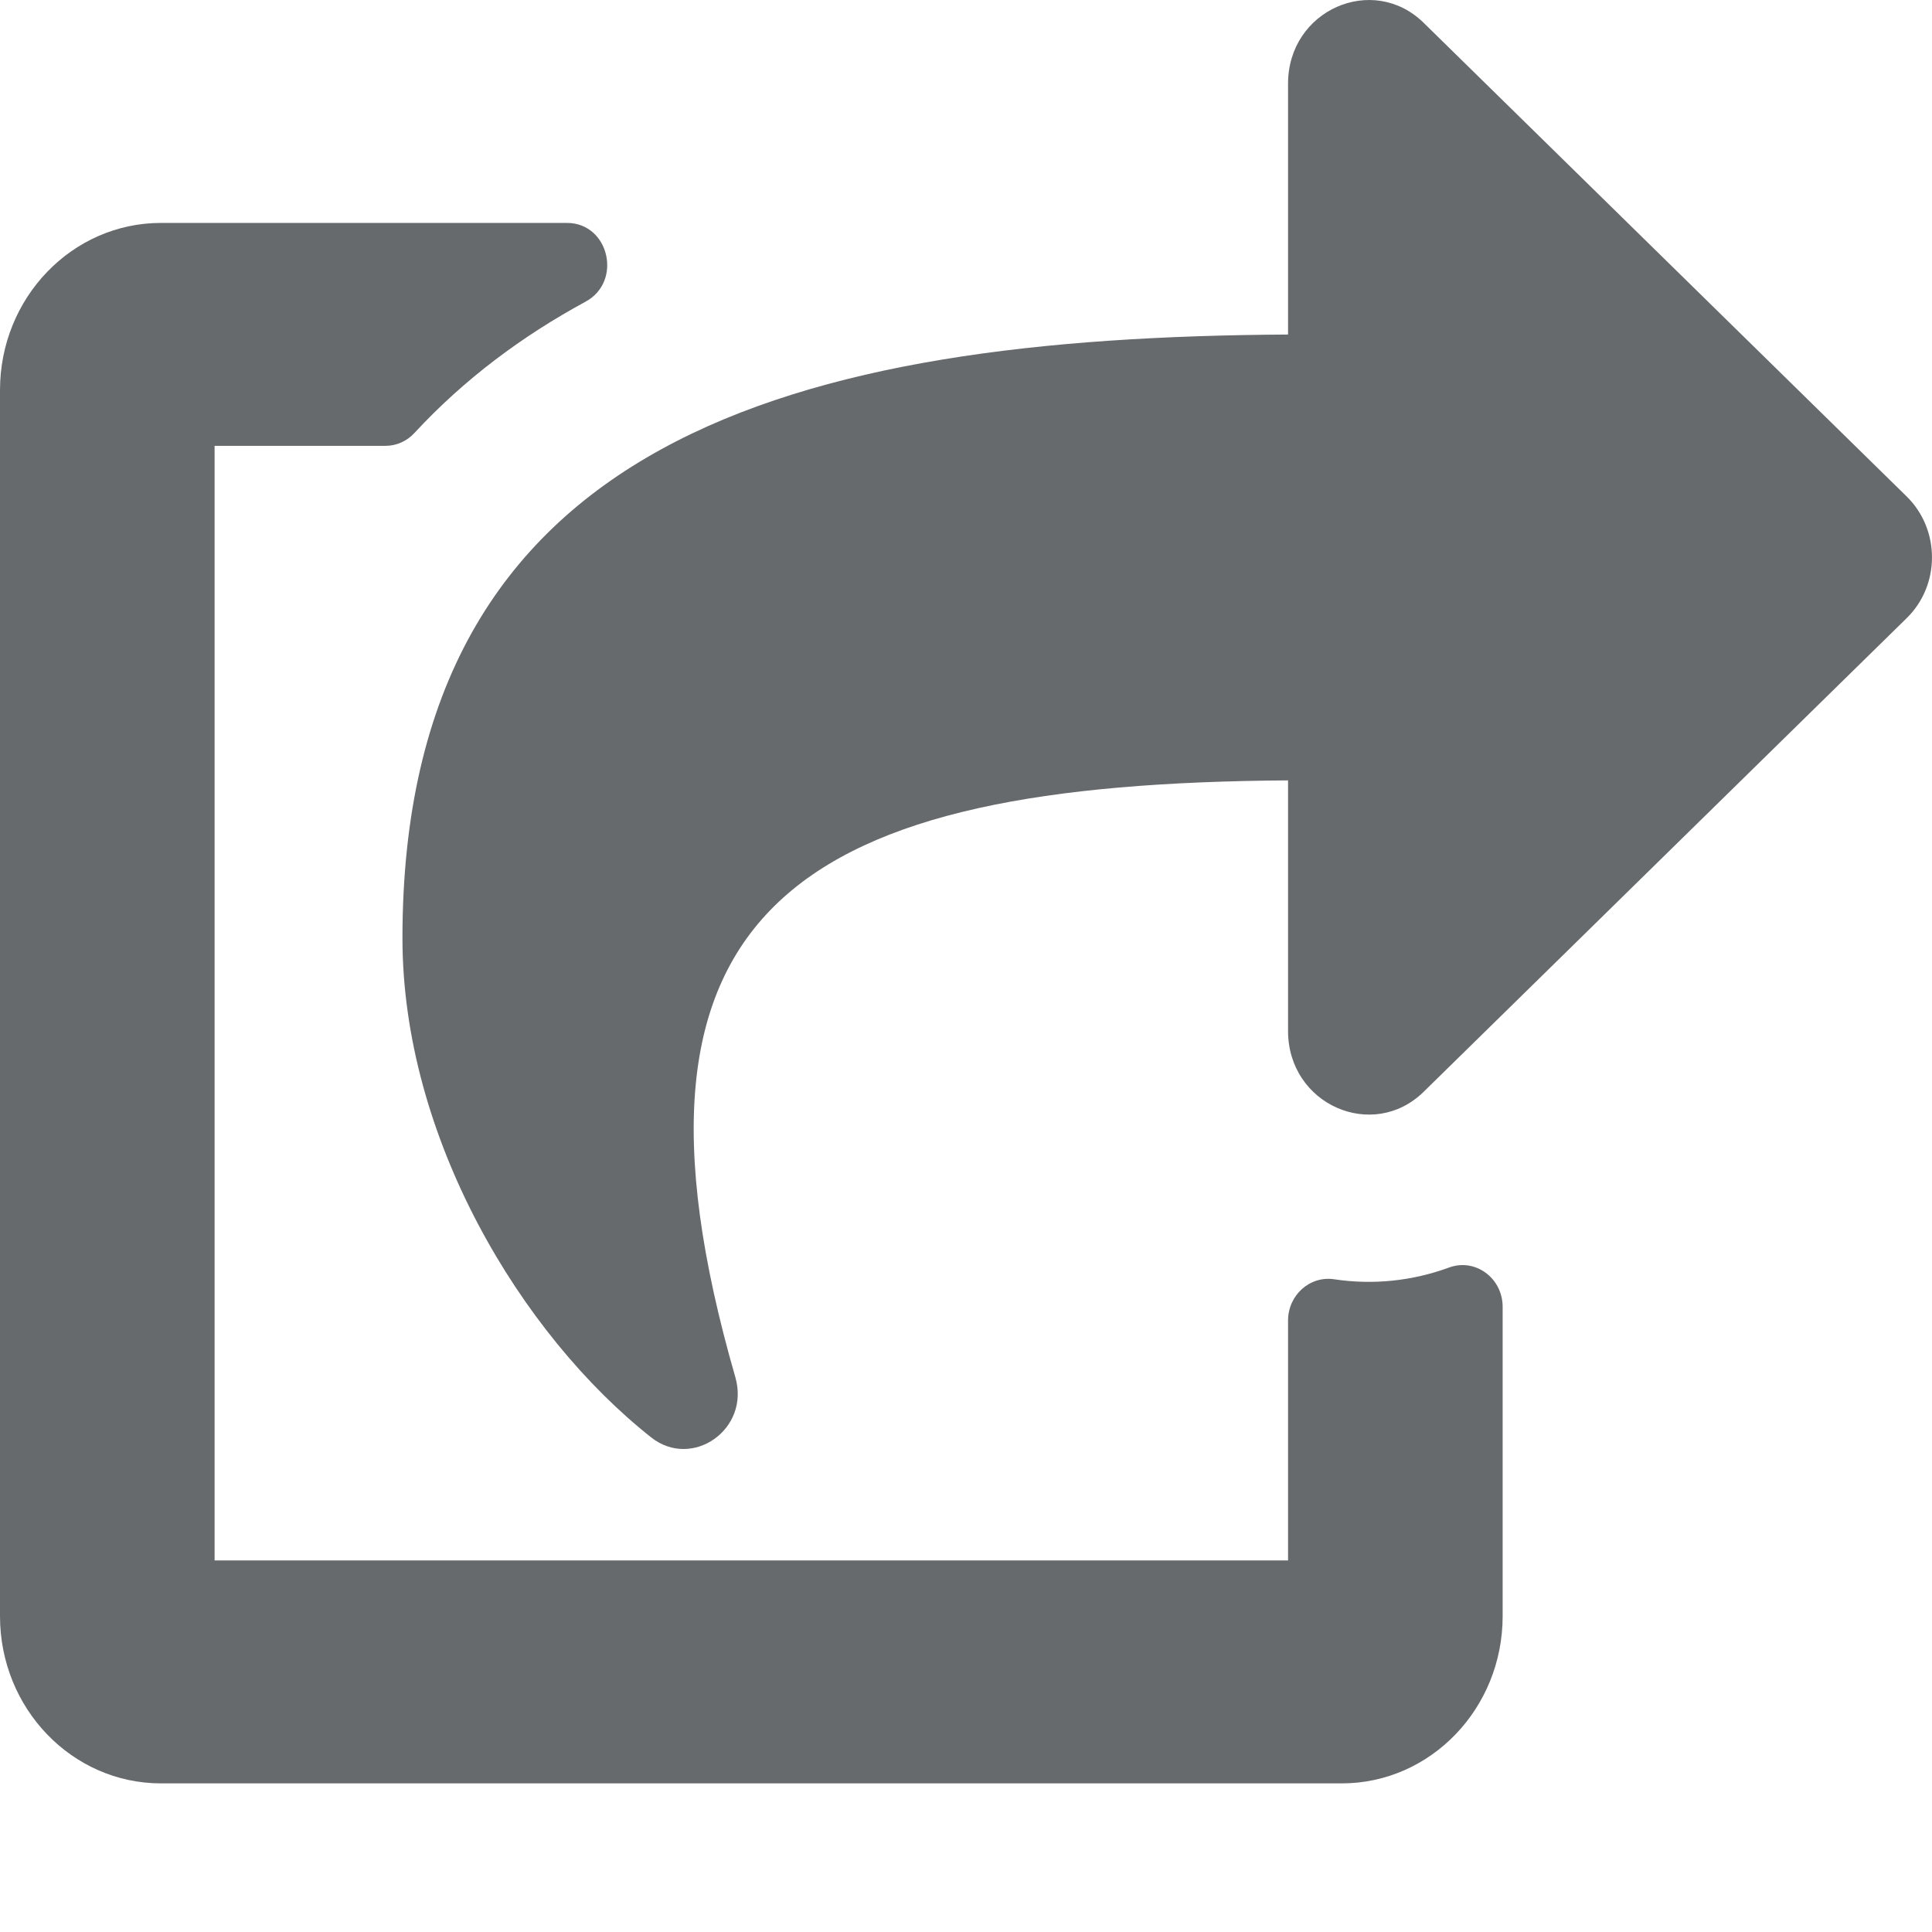 <?xml version="1.0" encoding="UTF-8"?>
<svg width="13px" height="13px" viewBox="0 0 13 13" version="1.1" xmlns="http://www.w3.org/2000/svg" xmlns:xlink="http://www.w3.org/1999/xlink">
    <!-- Generator: Sketch 58 (84663) - https://sketch.com -->
    <title>icons/web-application/share-square</title>
    <desc>Created with Sketch.</desc>
    <g id="icons/web-application/share-square" stroke="none" stroke-width="1" fill="none" fill-rule="evenodd">
        <g id="share-square" fill="#676A6C" fill-rule="nonzero">
            <path d="M12.83,4.159 L9.58,7.346 C9.238,7.682 8.667,7.433 8.667,6.937 L8.667,5.251 C5.404,5.273 4.027,6.073 4.948,9.267 C5.049,9.618 4.658,9.889 4.383,9.673 C3.504,8.979 2.708,7.652 2.708,6.313 C2.708,2.939 5.362,2.27 8.667,2.251 L8.667,0.563 C8.667,0.067 9.238,-0.182 9.58,0.154 L12.83,3.341 C13.056,3.563 13.057,3.937 12.83,4.159 Z M8.667,8.886 L8.667,10.5 L1.444,10.5 L1.444,3 L2.594,3 C2.667,3 2.738,2.969 2.789,2.913 C3.126,2.549 3.516,2.26 3.94,2.03 C4.191,1.894 4.098,1.5 3.815,1.5 L1.083,1.5 C0.485,1.5 0,2.004 0,2.625 L0,10.875 C0,11.496 0.485,12 1.083,12 L9.028,12 C9.626,12 10.111,11.496 10.111,10.875 L10.111,8.794 C10.111,8.599 9.926,8.464 9.75,8.529 C9.502,8.62 9.238,8.647 8.978,8.608 C8.814,8.583 8.667,8.714 8.667,8.886 L8.667,8.886 Z" id="Shape"></path>
        </g>
    </g>
</svg>